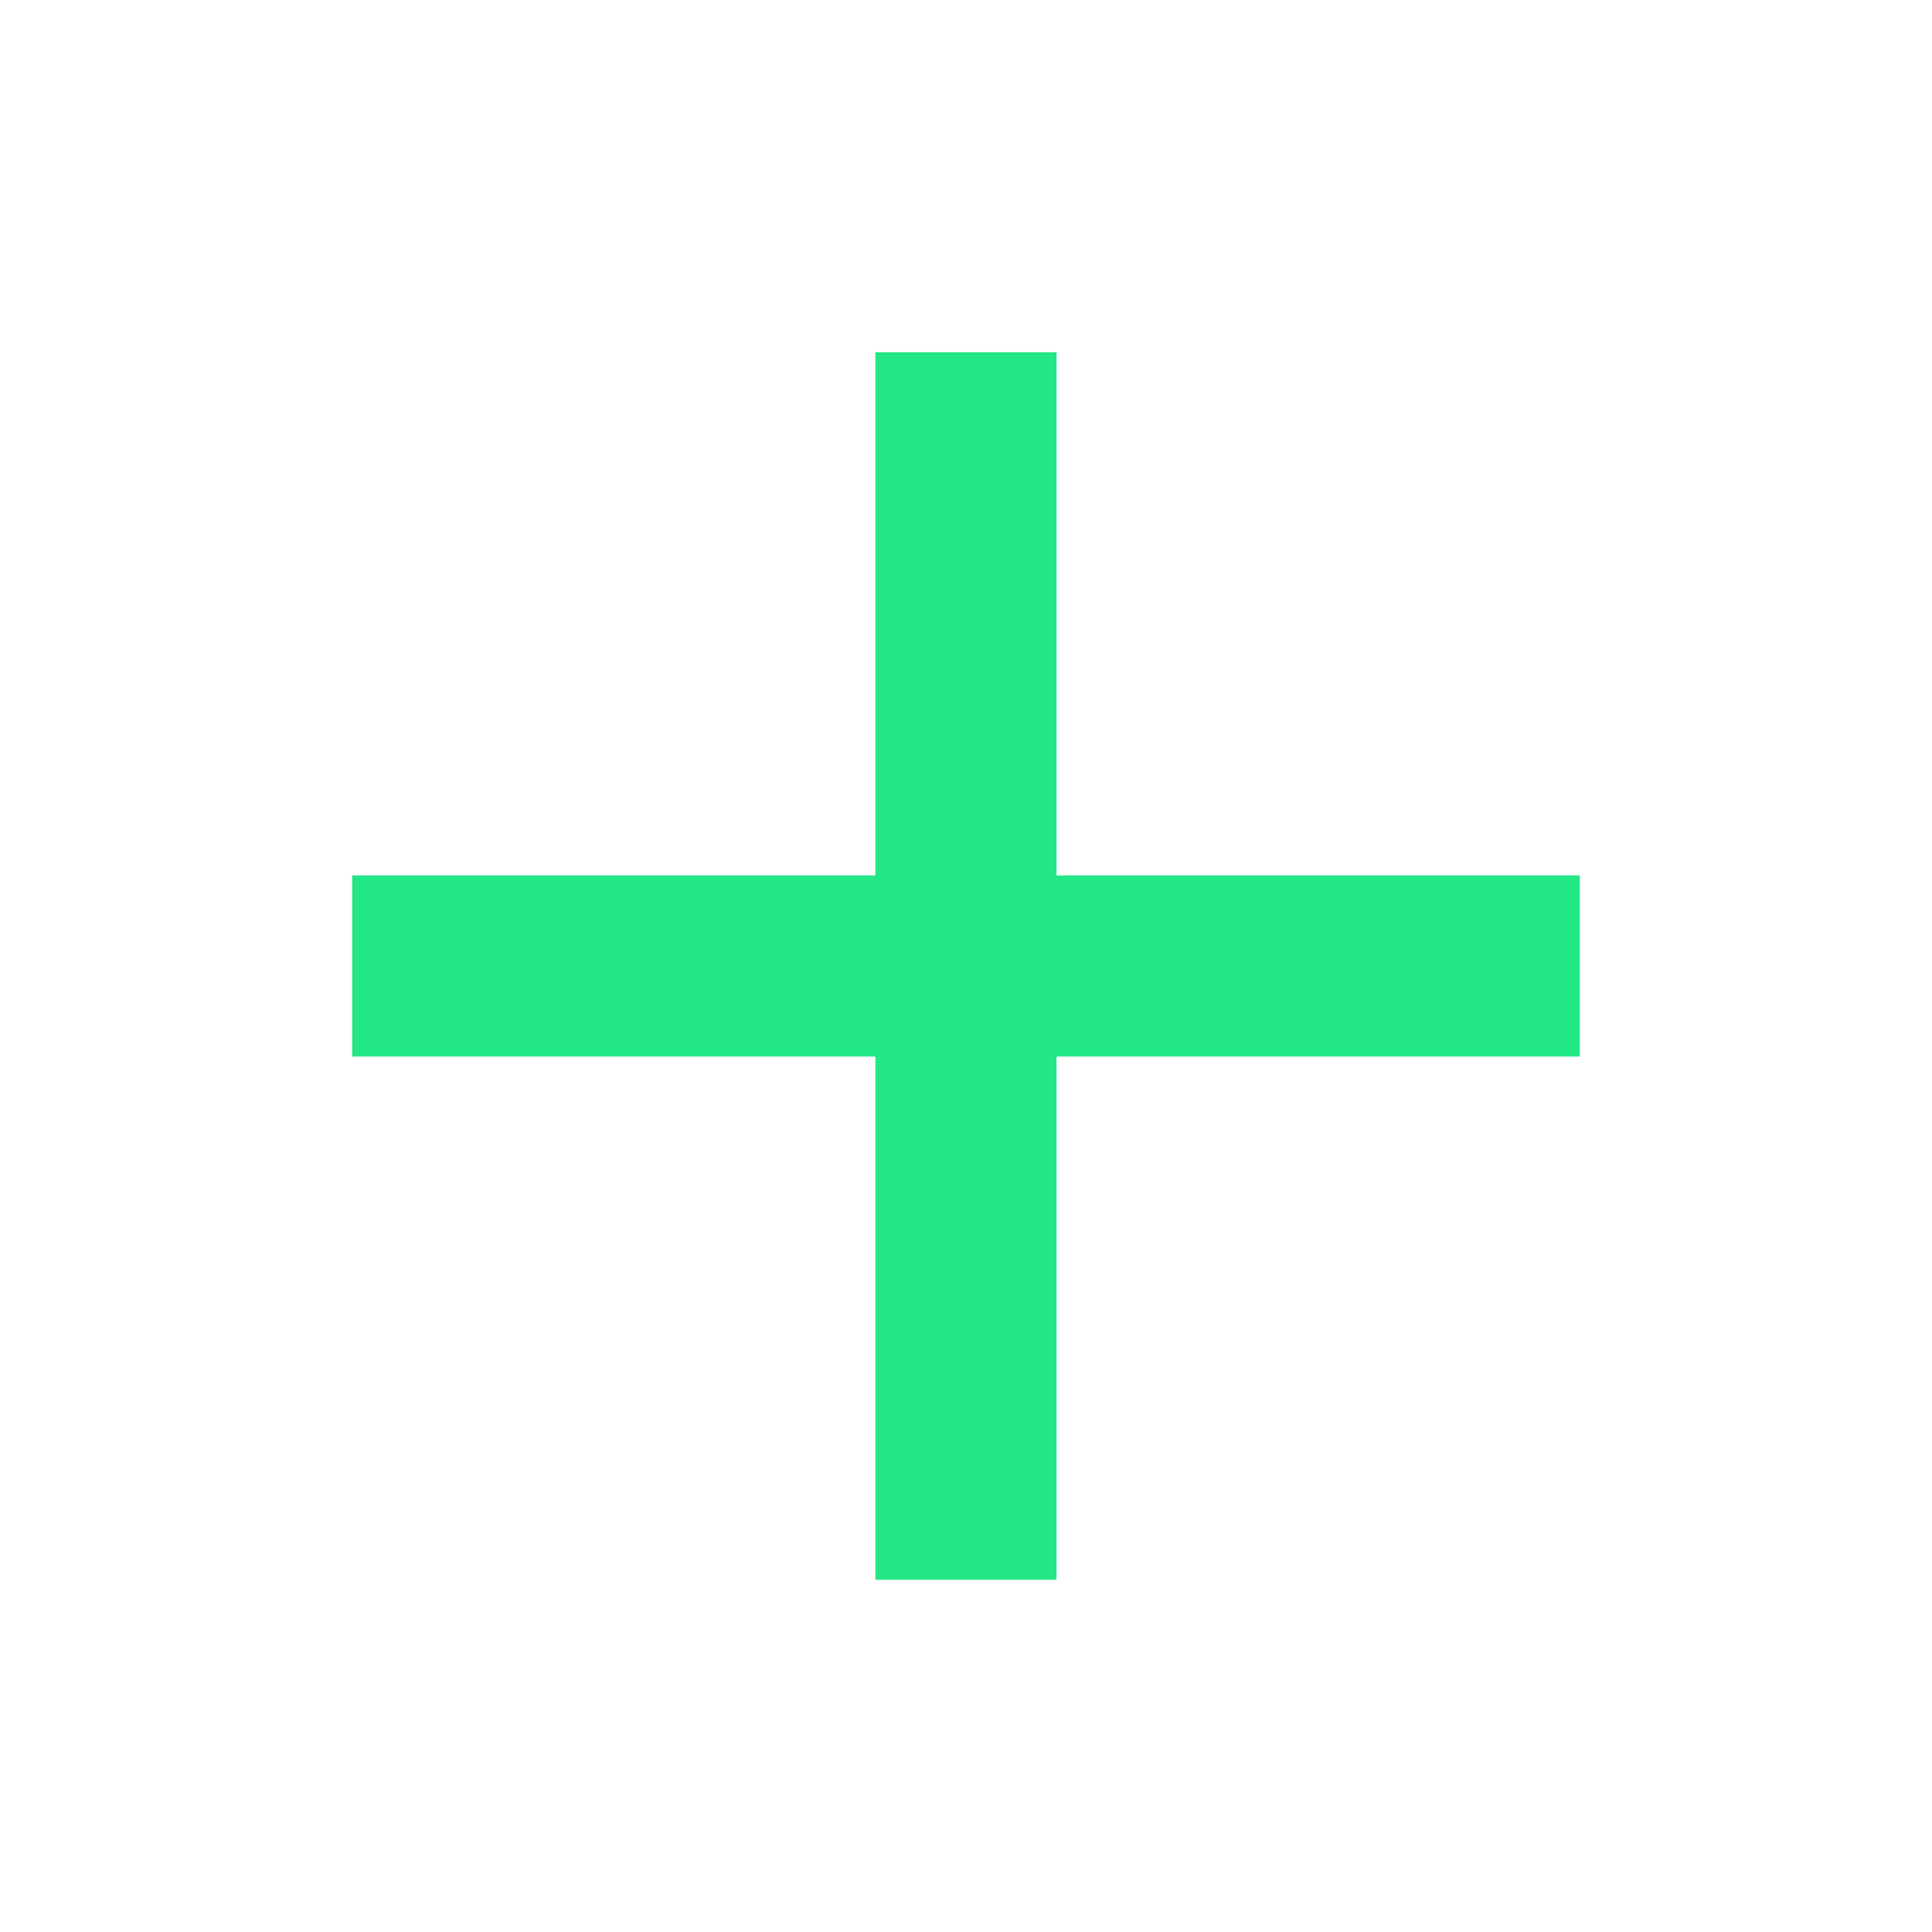 <svg width="32" height="32" viewBox="0 0 32 32" fill="none" xmlns="http://www.w3.org/2000/svg">
<g opacity="1">
<path d="M24.666 16H16L7.333 16" stroke="#21E786" stroke-width="3" stroke-miterlimit="10" stroke-linecap="square" stroke-linejoin="round"/>
<path d="M15.999 24.667L15.999 16.001L15.999 7.334" stroke="#21E786" stroke-width="3" stroke-miterlimit="10" stroke-linecap="square" stroke-linejoin="round"/>
</g>
</svg>
